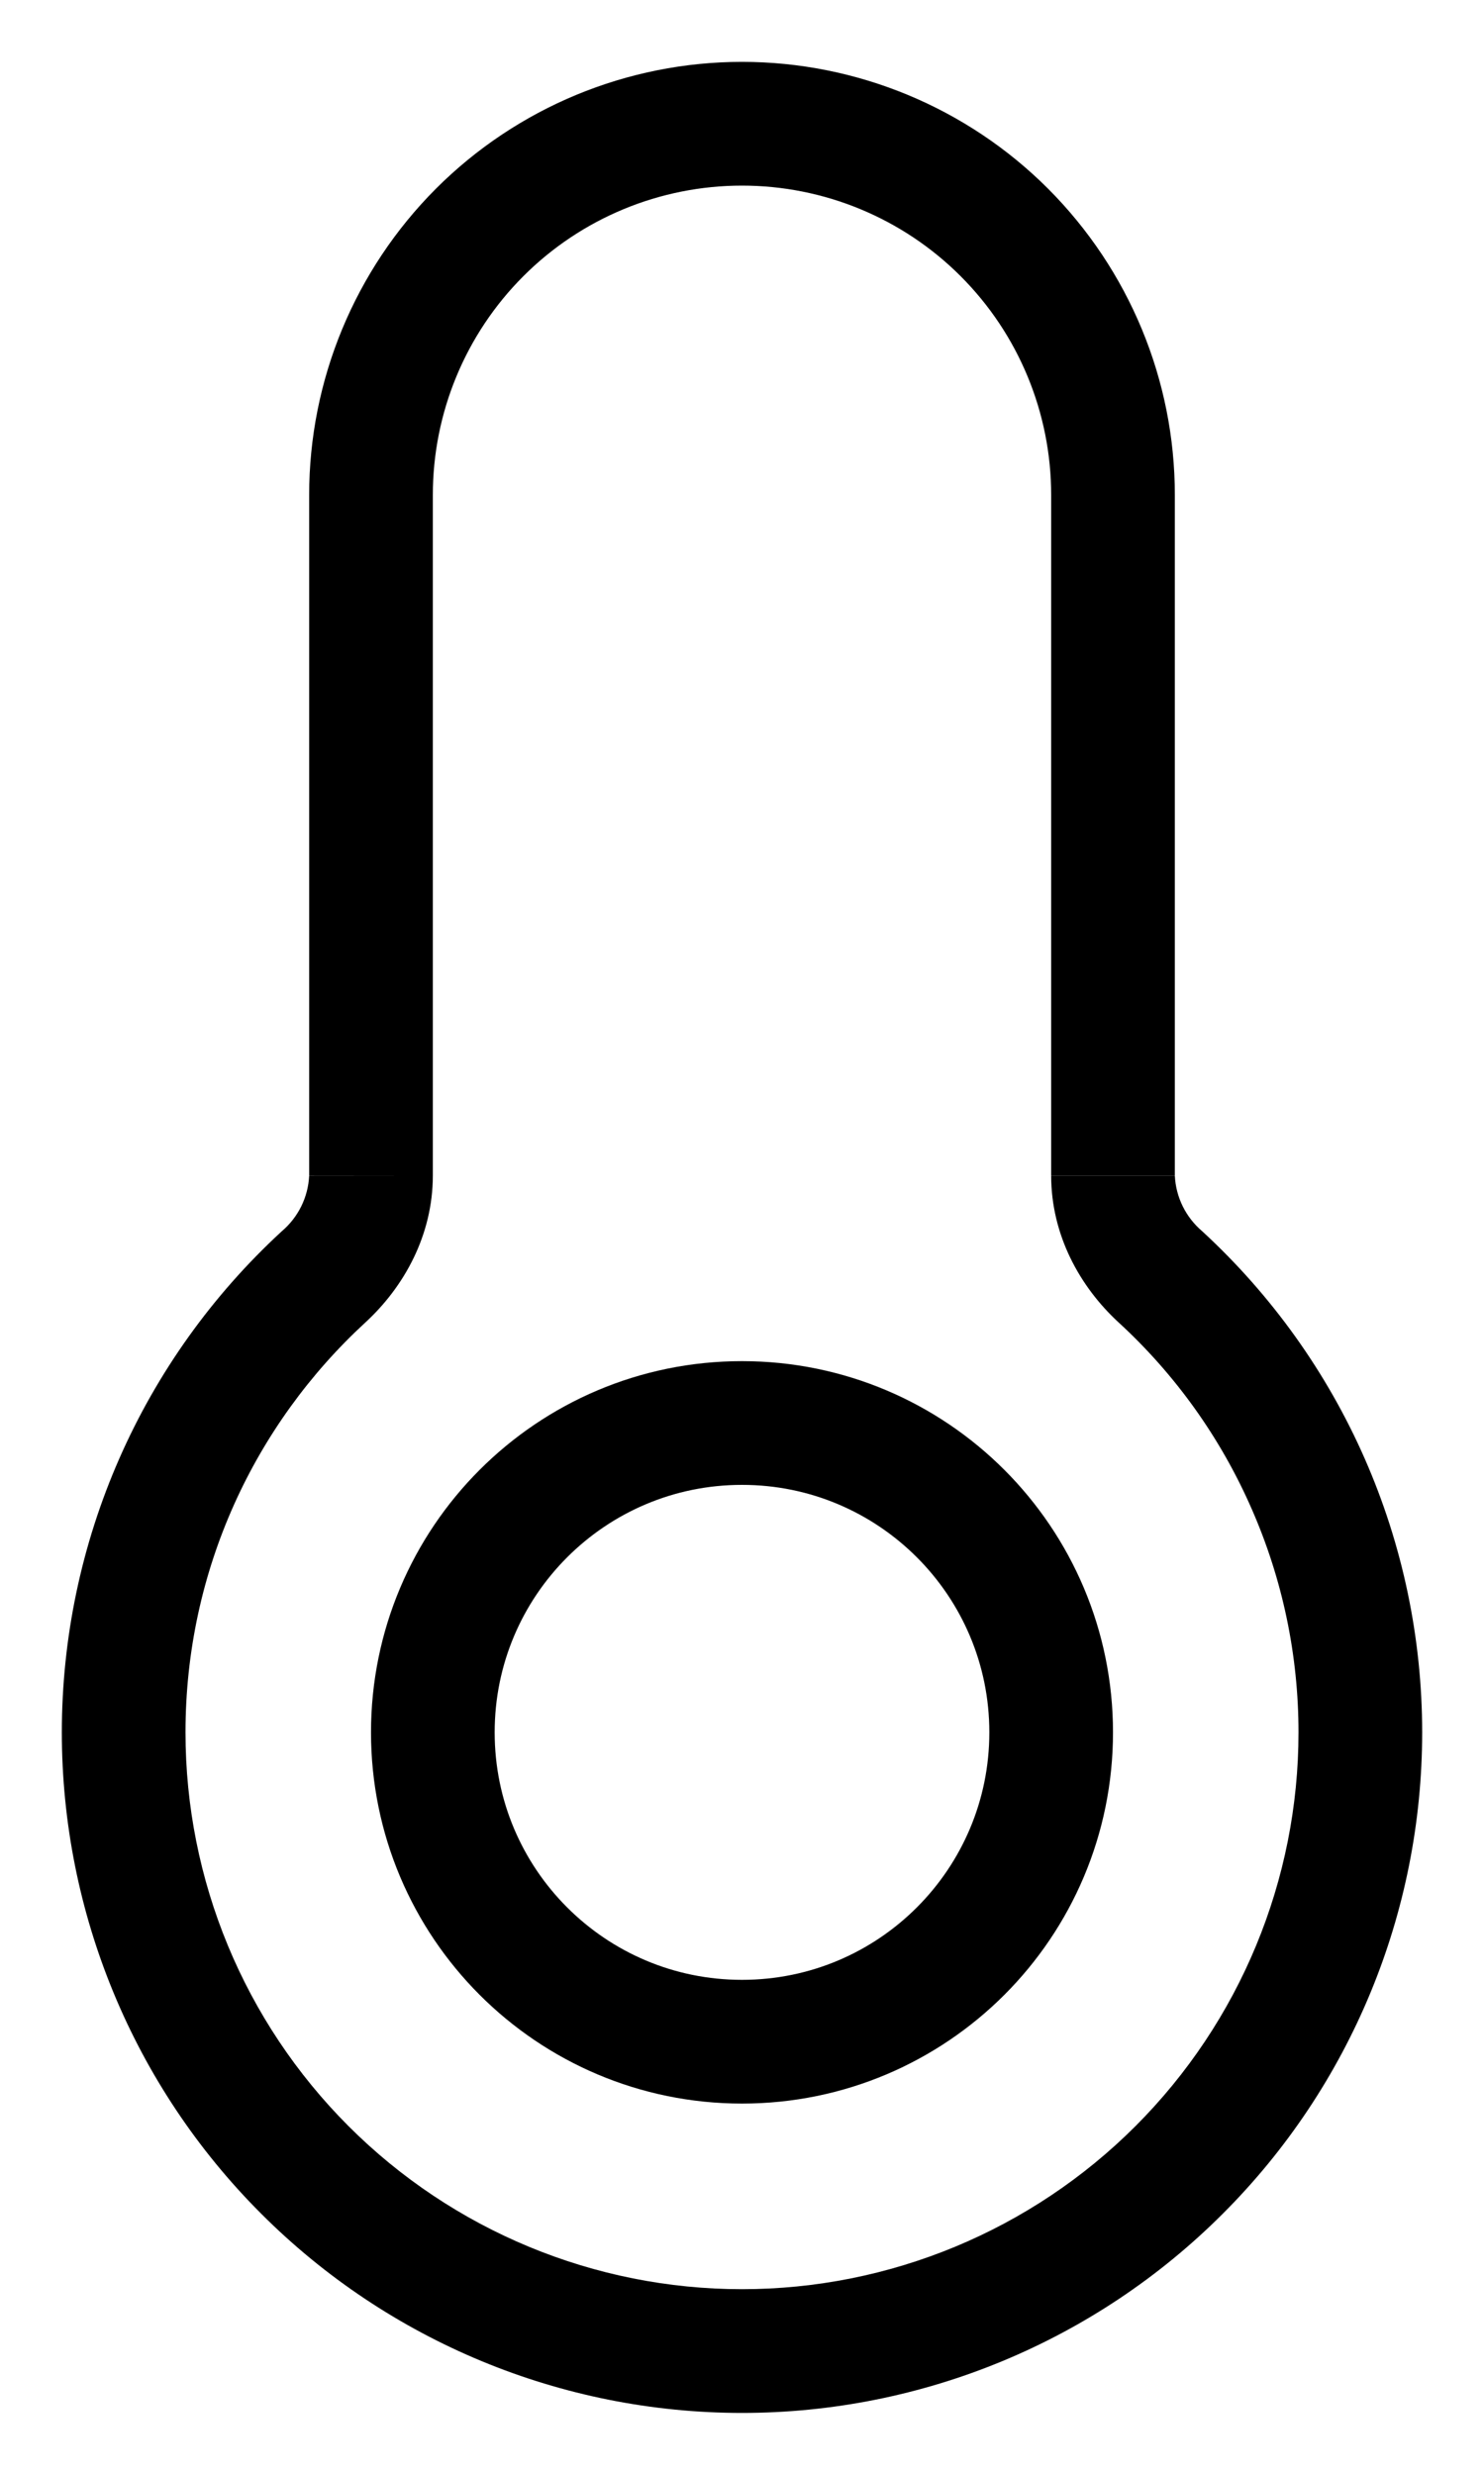 <svg width="12" height="20" viewBox="0 0 12 20" fill="none" xmlns="http://www.w3.org/2000/svg">
<path d="M3.5 4C3.5 3.337 3.763 2.701 4.232 2.232C4.701 1.763 5.337 1.5 6 1.5V0.5C5.072 0.5 4.181 0.869 3.525 1.525C2.869 2.182 2.5 3.072 2.5 4H3.5ZM3.5 9.5V4H2.5V9.5H3.5ZM1.5 14C1.5 12.69 2.06 11.51 2.955 10.687L2.278 9.951C1.718 10.466 1.27 11.092 0.964 11.789C0.658 12.486 0.5 13.239 0.5 14H1.5ZM6 18.5C4.807 18.5 3.662 18.026 2.818 17.182C1.974 16.338 1.5 15.194 1.5 14H0.5C0.5 15.459 1.079 16.858 2.111 17.889C3.142 18.921 4.541 19.5 6 19.5V18.5ZM10.5 14C10.5 15.194 10.026 16.338 9.182 17.182C8.338 18.026 7.193 18.5 6 18.5V19.5C7.459 19.5 8.858 18.921 9.889 17.889C10.921 16.858 11.5 15.459 11.5 14H10.5ZM9.045 10.687C9.504 11.108 9.87 11.62 10.12 12.191C10.371 12.761 10.5 13.377 10.5 14H11.5C11.5 13.239 11.342 12.486 11.036 11.789C10.73 11.092 10.282 10.466 9.722 9.951L9.045 10.687ZM8.5 4V9.5H9.5V4H8.5ZM6 1.5C6.663 1.5 7.299 1.763 7.768 2.232C8.237 2.701 8.5 3.337 8.5 4H9.5C9.5 3.072 9.131 2.182 8.475 1.525C7.819 0.869 6.928 0.5 6 0.5V1.5ZM9.722 9.951C9.656 9.895 9.602 9.826 9.564 9.749C9.526 9.672 9.504 9.587 9.5 9.501H8.5C8.5 9.98 8.731 10.398 9.045 10.687L9.722 9.951ZM2.5 9.501C2.496 9.587 2.474 9.672 2.436 9.749C2.398 9.826 2.344 9.895 2.278 9.951L2.955 10.687C3.269 10.398 3.5 9.98 3.5 9.5L2.5 9.501Z" fill="black"/>
<path d="M6 16.5C7.381 16.5 8.5 15.381 8.5 14C8.5 12.619 7.381 11.5 6 11.5C4.619 11.5 3.5 12.619 3.5 14C3.5 15.381 4.619 16.5 6 16.5Z" stroke="black"/>
</svg>
